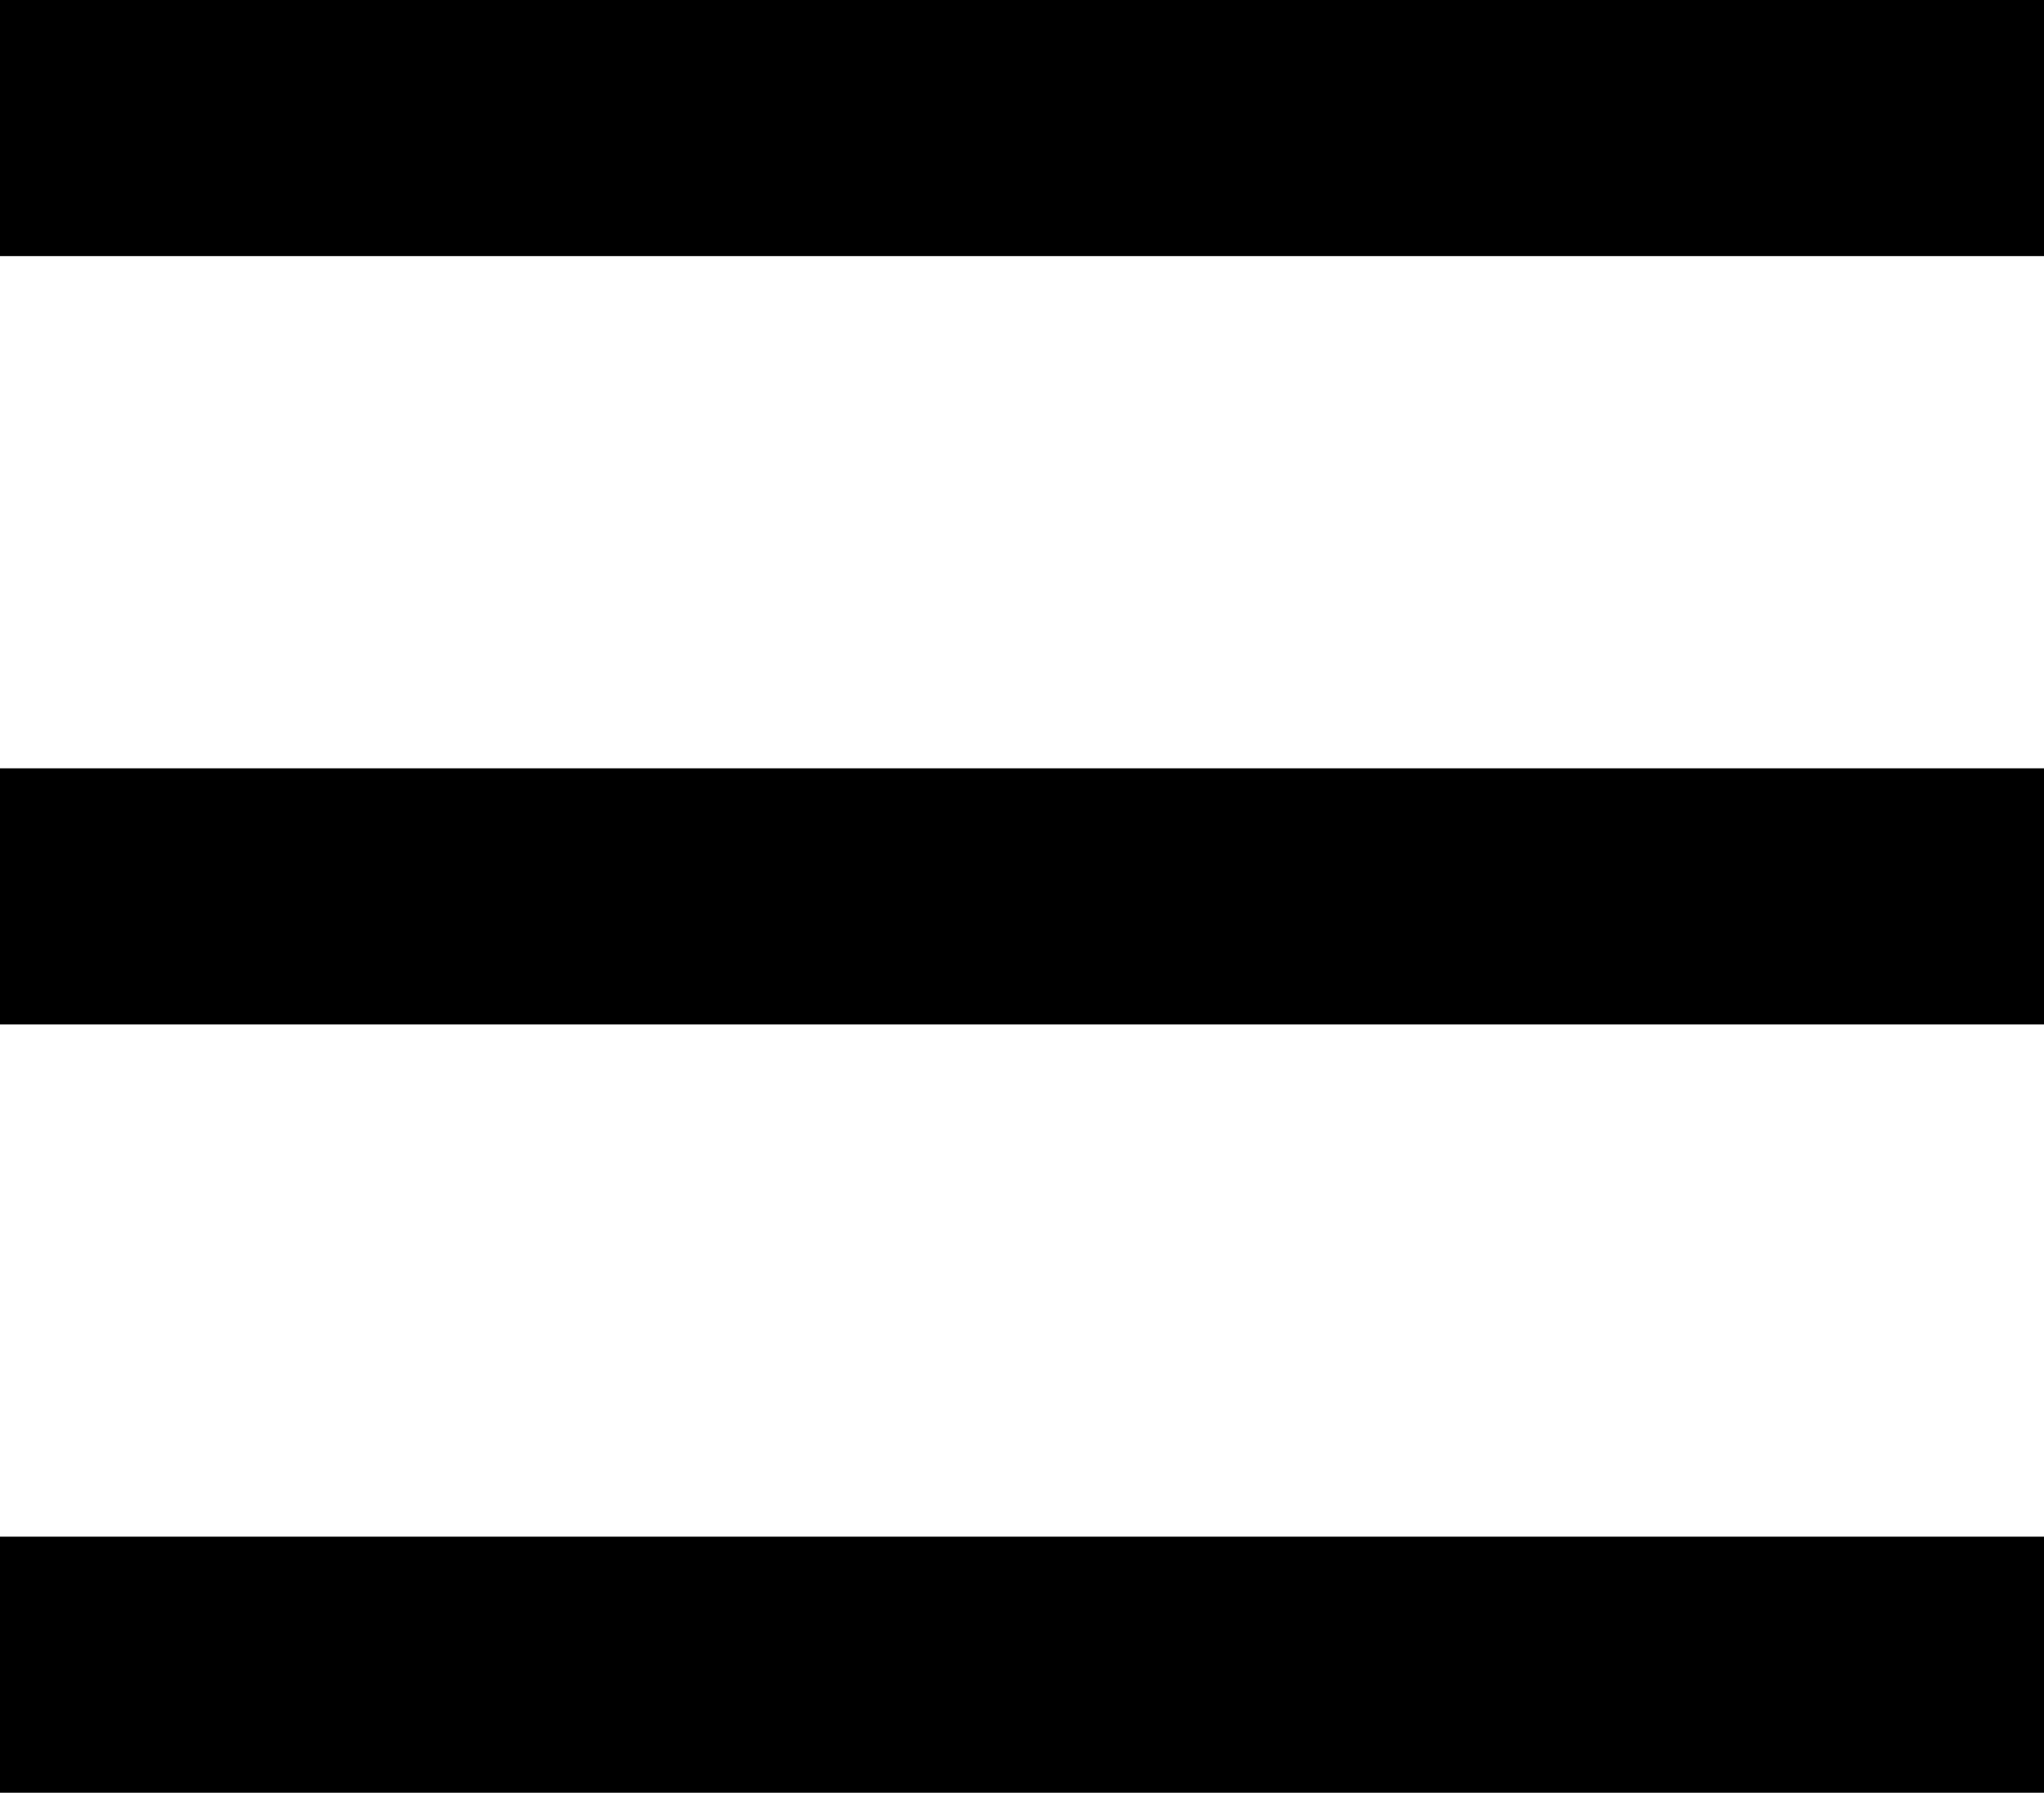 <svg xmlns="http://www.w3.org/2000/svg" viewBox="0 0 71.83 63"><title>Asset 1</title><g id="Layer_2" data-name="Layer 2"><g id="Layer_1-2" data-name="Layer 1"><rect width="71.83" height="9"/><rect y="54" width="71.83" height="9"/><rect y="27" width="71.83" height="9"/></g></g></svg>